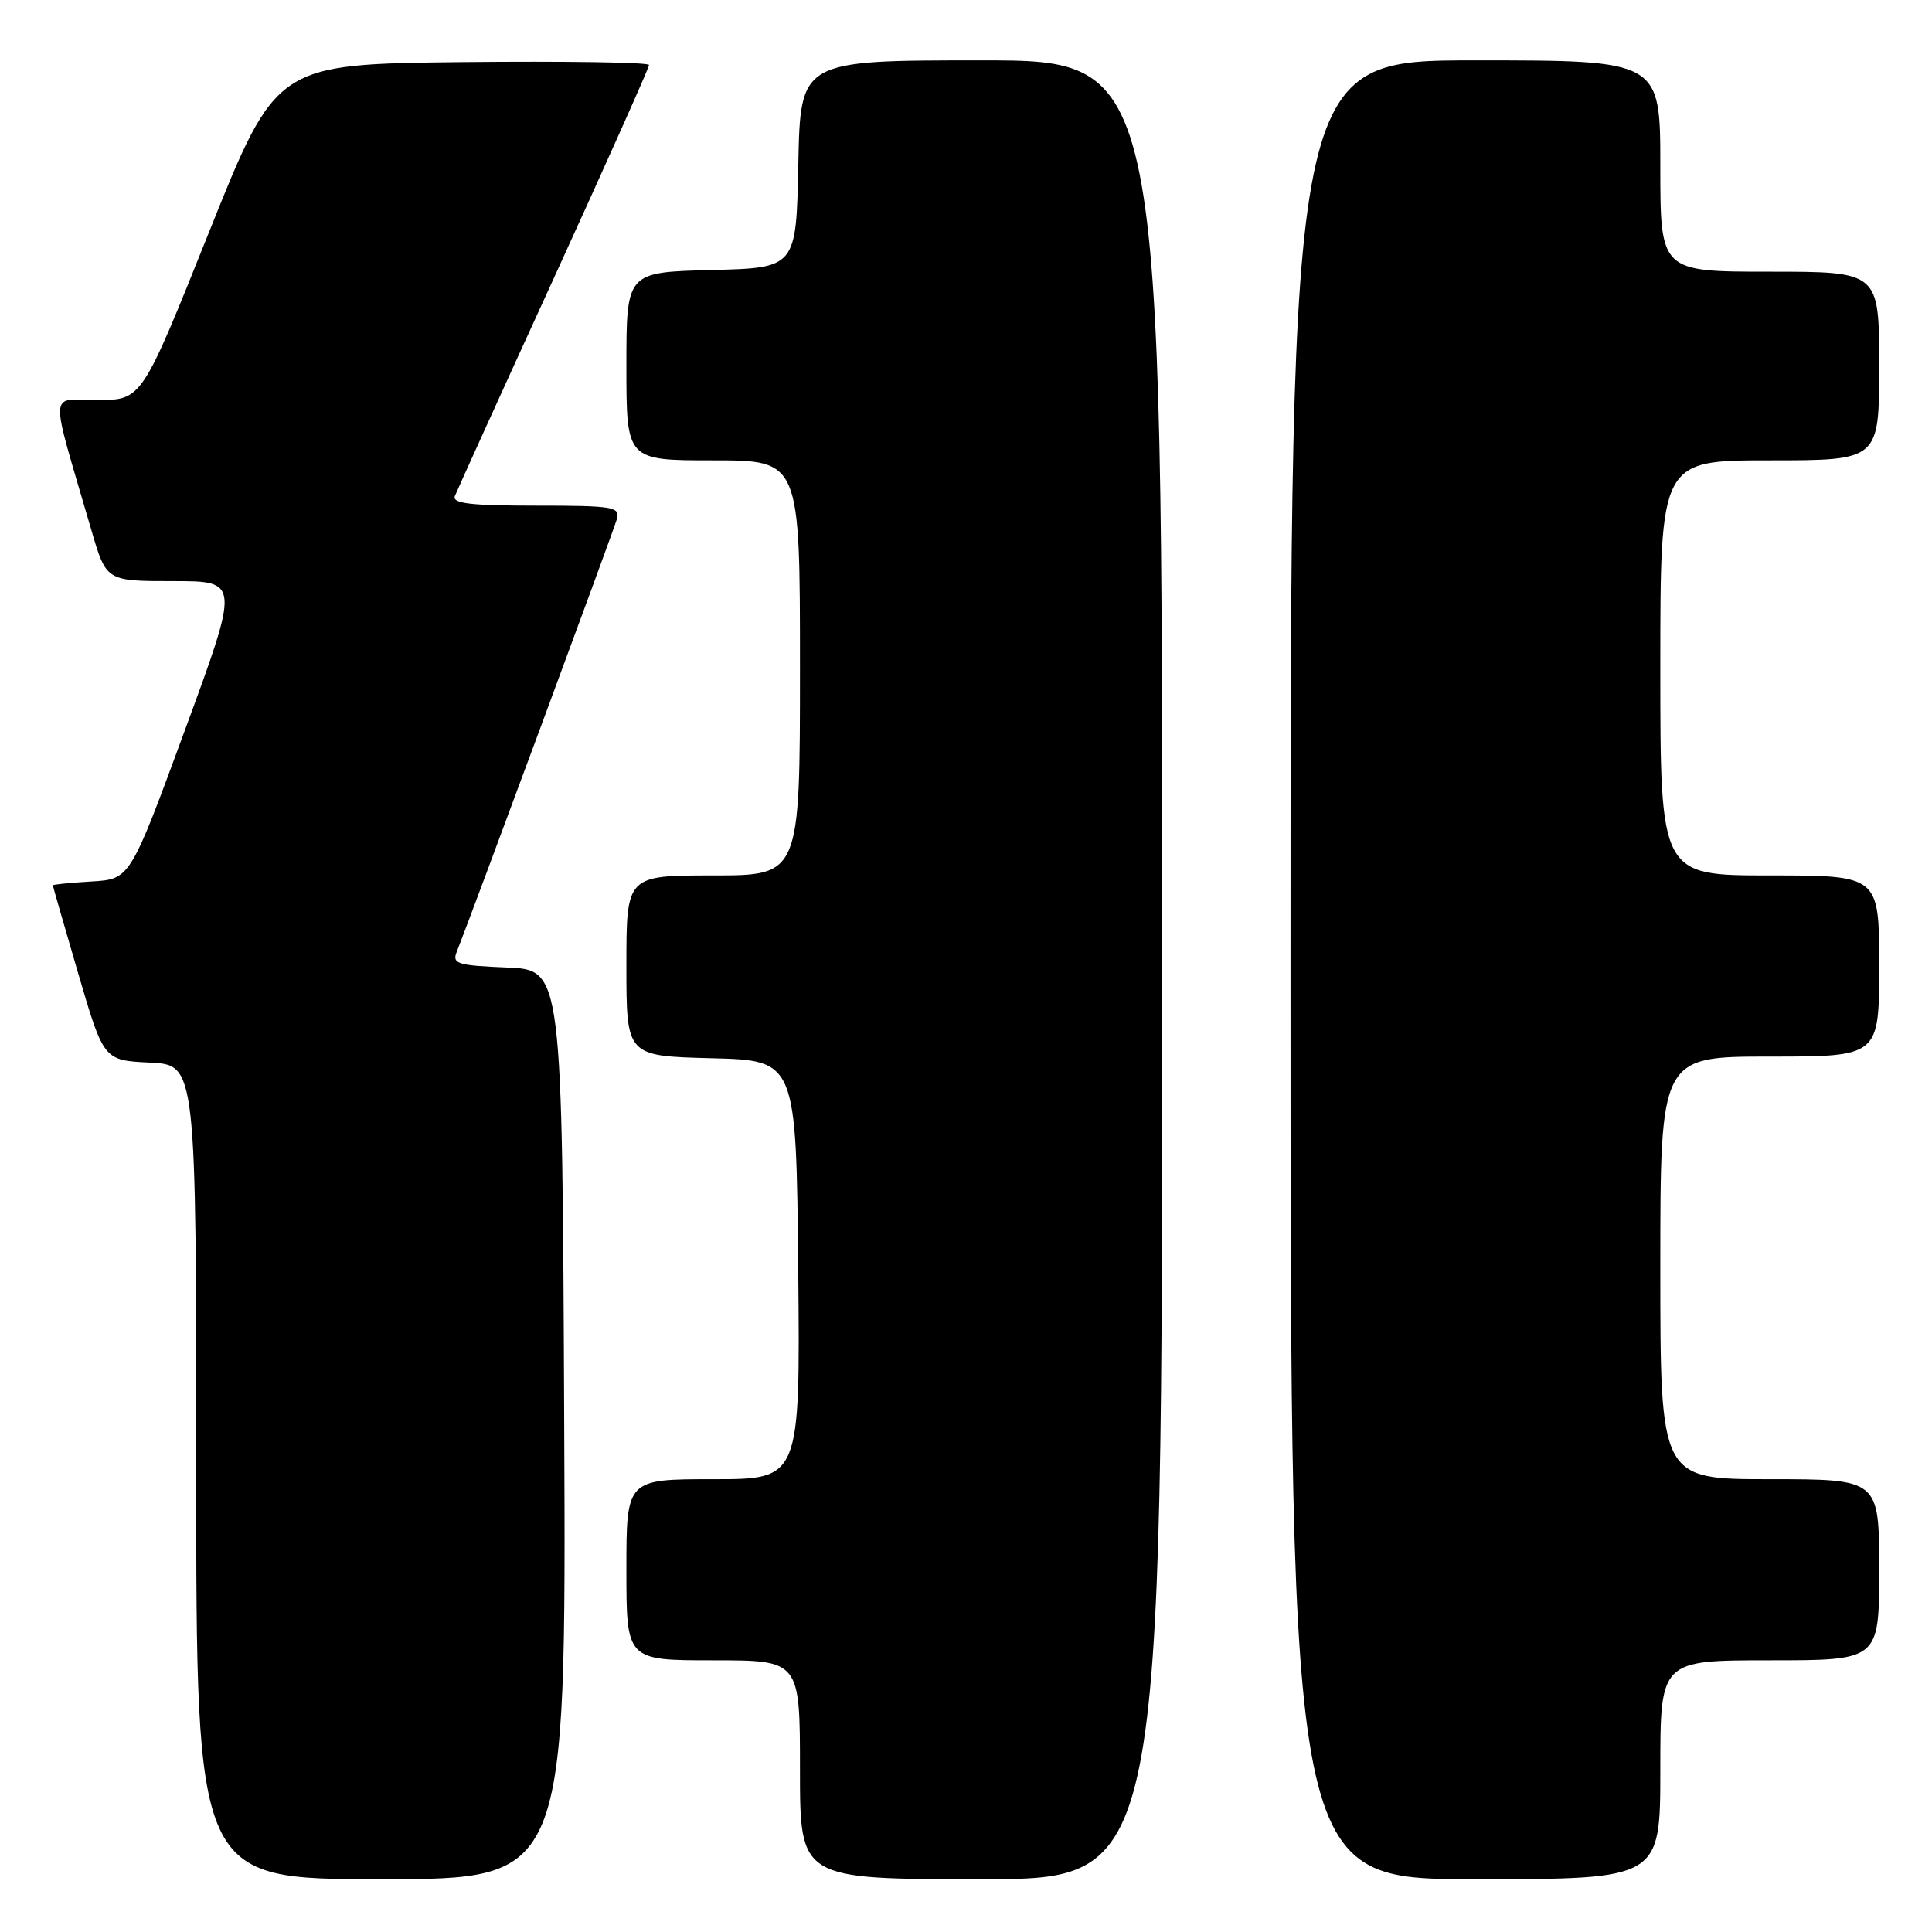 <?xml version="1.0" encoding="UTF-8" standalone="no"?>
<!DOCTYPE svg PUBLIC "-//W3C//DTD SVG 1.1//EN" "http://www.w3.org/Graphics/SVG/1.1/DTD/svg11.dtd" >
<svg xmlns="http://www.w3.org/2000/svg" xmlns:xlink="http://www.w3.org/1999/xlink" version="1.1" viewBox="0 0 256 256">
 <g >
 <path fill="currentColor"
d=" M 74.76 188.75 C 74.50 128.50 74.50 128.50 67.16 128.20 C 60.71 127.94 59.90 127.70 60.49 126.20 C 62.66 120.70 81.35 70.20 81.75 68.75 C 82.19 67.16 81.22 67.00 71.01 67.00 C 62.39 67.00 59.90 66.71 60.27 65.74 C 60.54 65.05 66.43 52.05 73.38 36.87 C 80.32 21.68 86.00 8.97 86.00 8.61 C 86.00 8.26 74.89 8.09 61.30 8.23 C 36.61 8.50 36.61 8.50 27.70 30.75 C 18.79 53.00 18.79 53.00 12.95 53.00 C 6.39 53.00 6.49 50.97 12.11 70.25 C 14.08 77.00 14.08 77.00 22.92 77.00 C 31.76 77.00 31.76 77.00 24.50 96.75 C 17.24 116.50 17.24 116.50 12.12 116.80 C 9.30 116.97 7.00 117.20 7.00 117.31 C 7.00 117.42 8.52 122.68 10.37 129.01 C 13.74 140.50 13.74 140.50 19.87 140.80 C 26.00 141.10 26.00 141.10 26.00 195.05 C 26.00 249.00 26.00 249.00 50.51 249.00 C 75.02 249.00 75.02 249.00 74.76 188.75 Z  M 154.00 128.50 C 154.00 8.00 154.00 8.00 130.03 8.00 C 106.06 8.00 106.06 8.00 105.78 21.75 C 105.50 35.50 105.50 35.50 94.25 35.78 C 83.00 36.07 83.00 36.07 83.00 48.53 C 83.00 61.00 83.00 61.00 94.50 61.00 C 106.00 61.00 106.00 61.00 106.00 88.50 C 106.00 116.00 106.00 116.00 94.50 116.00 C 83.00 116.00 83.00 116.00 83.00 127.97 C 83.00 139.93 83.00 139.93 94.25 140.22 C 105.50 140.50 105.50 140.50 105.77 168.25 C 106.03 196.00 106.03 196.00 94.52 196.00 C 83.00 196.00 83.00 196.00 83.00 208.00 C 83.00 220.00 83.00 220.00 94.50 220.00 C 106.00 220.00 106.00 220.00 106.00 234.50 C 106.00 249.00 106.00 249.00 130.00 249.00 C 154.00 249.00 154.00 249.00 154.00 128.50 Z  M 220.00 234.50 C 220.00 220.00 220.00 220.00 234.50 220.00 C 249.00 220.00 249.00 220.00 249.00 208.00 C 249.00 196.00 249.00 196.00 234.50 196.00 C 220.00 196.00 220.00 196.00 220.00 168.00 C 220.00 140.00 220.00 140.00 234.50 140.00 C 249.00 140.00 249.00 140.00 249.00 128.00 C 249.00 116.00 249.00 116.00 234.50 116.00 C 220.00 116.00 220.00 116.00 220.00 88.50 C 220.00 61.00 220.00 61.00 234.50 61.00 C 249.00 61.00 249.00 61.00 249.00 48.50 C 249.00 36.00 249.00 36.00 234.50 36.00 C 220.00 36.00 220.00 36.00 220.00 22.00 C 220.00 8.00 220.00 8.00 195.50 8.00 C 171.00 8.00 171.00 8.00 171.00 128.50 C 171.00 249.00 171.00 249.00 195.50 249.00 C 220.00 249.00 220.00 249.00 220.00 234.50 Z "/>
</g>
</svg>